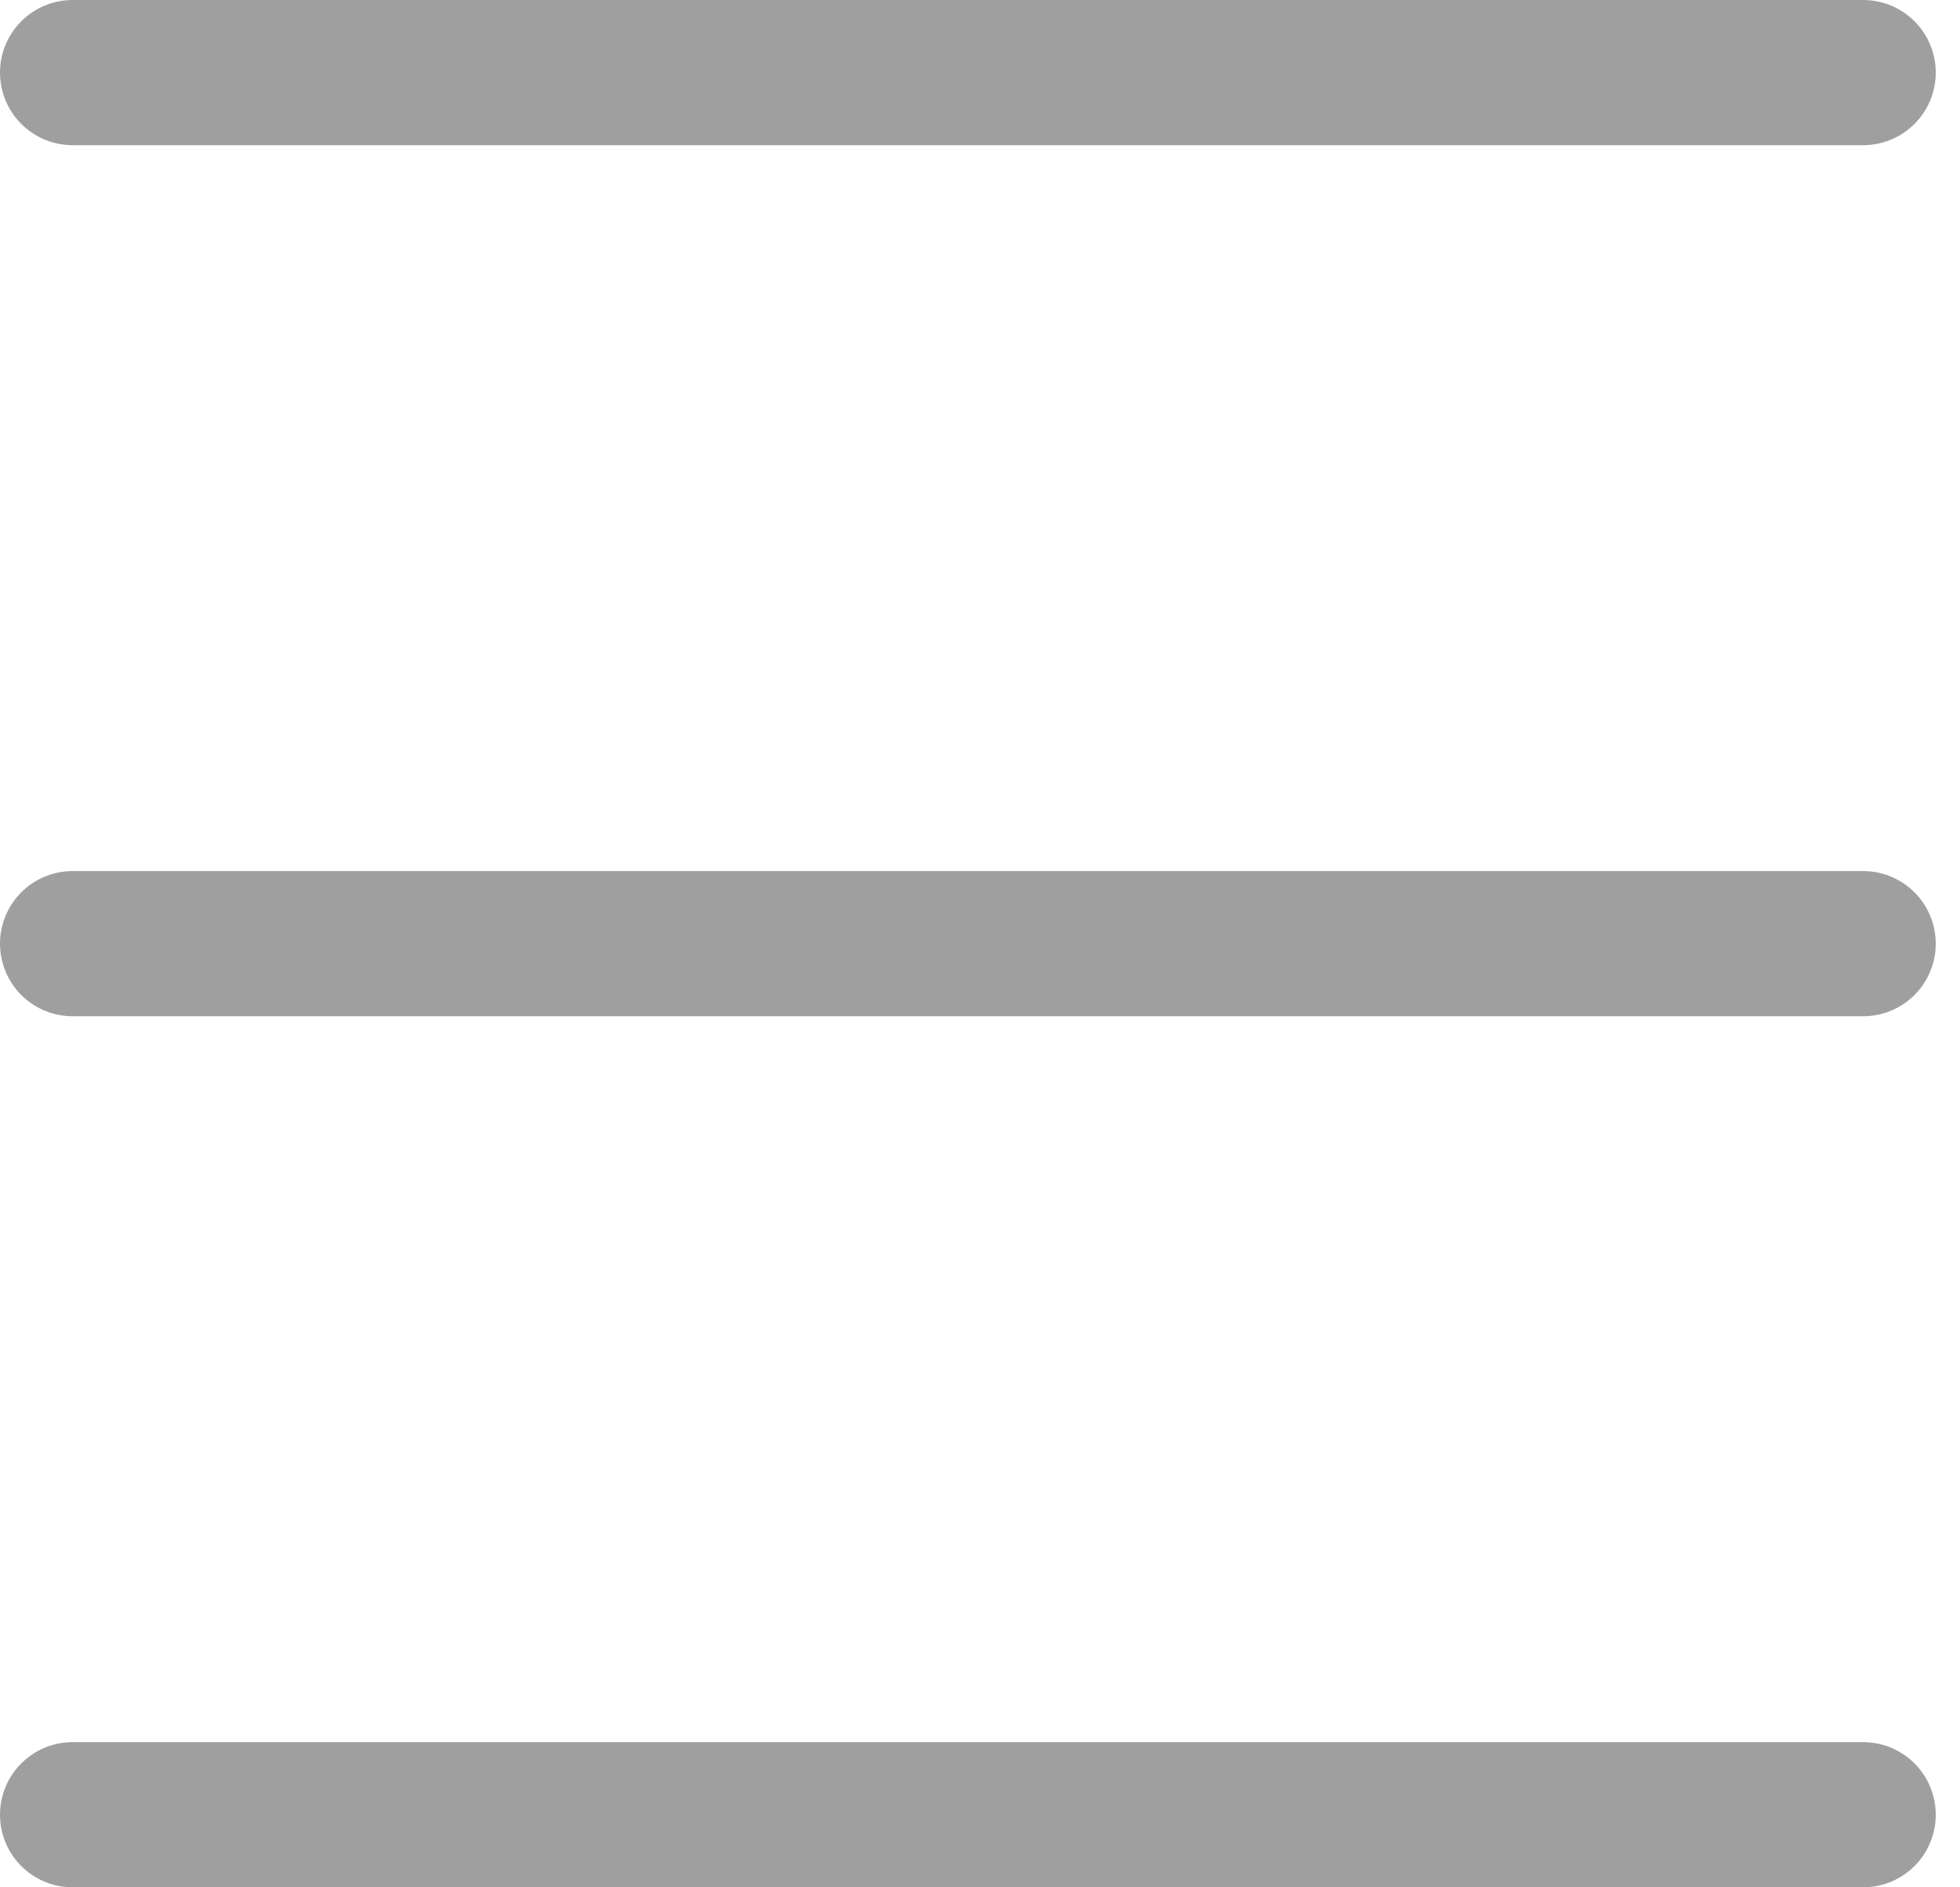 <svg width="27" height="26" viewBox="0 0 27 26" fill="none" xmlns="http://www.w3.org/2000/svg">
<line x1="25.666" y1="25" x2="1" y2="25" stroke="#9F9F9F" stroke-width="2" stroke-linecap="round"/>
<line x1="25.666" y1="13" x2="1" y2="13" stroke="#9F9F9F" stroke-width="2" stroke-linecap="round"/>
<line x1="25.666" y1="1" x2="1" y2="1" stroke="#9F9F9F" stroke-width="2" stroke-linecap="round"/>
</svg>
